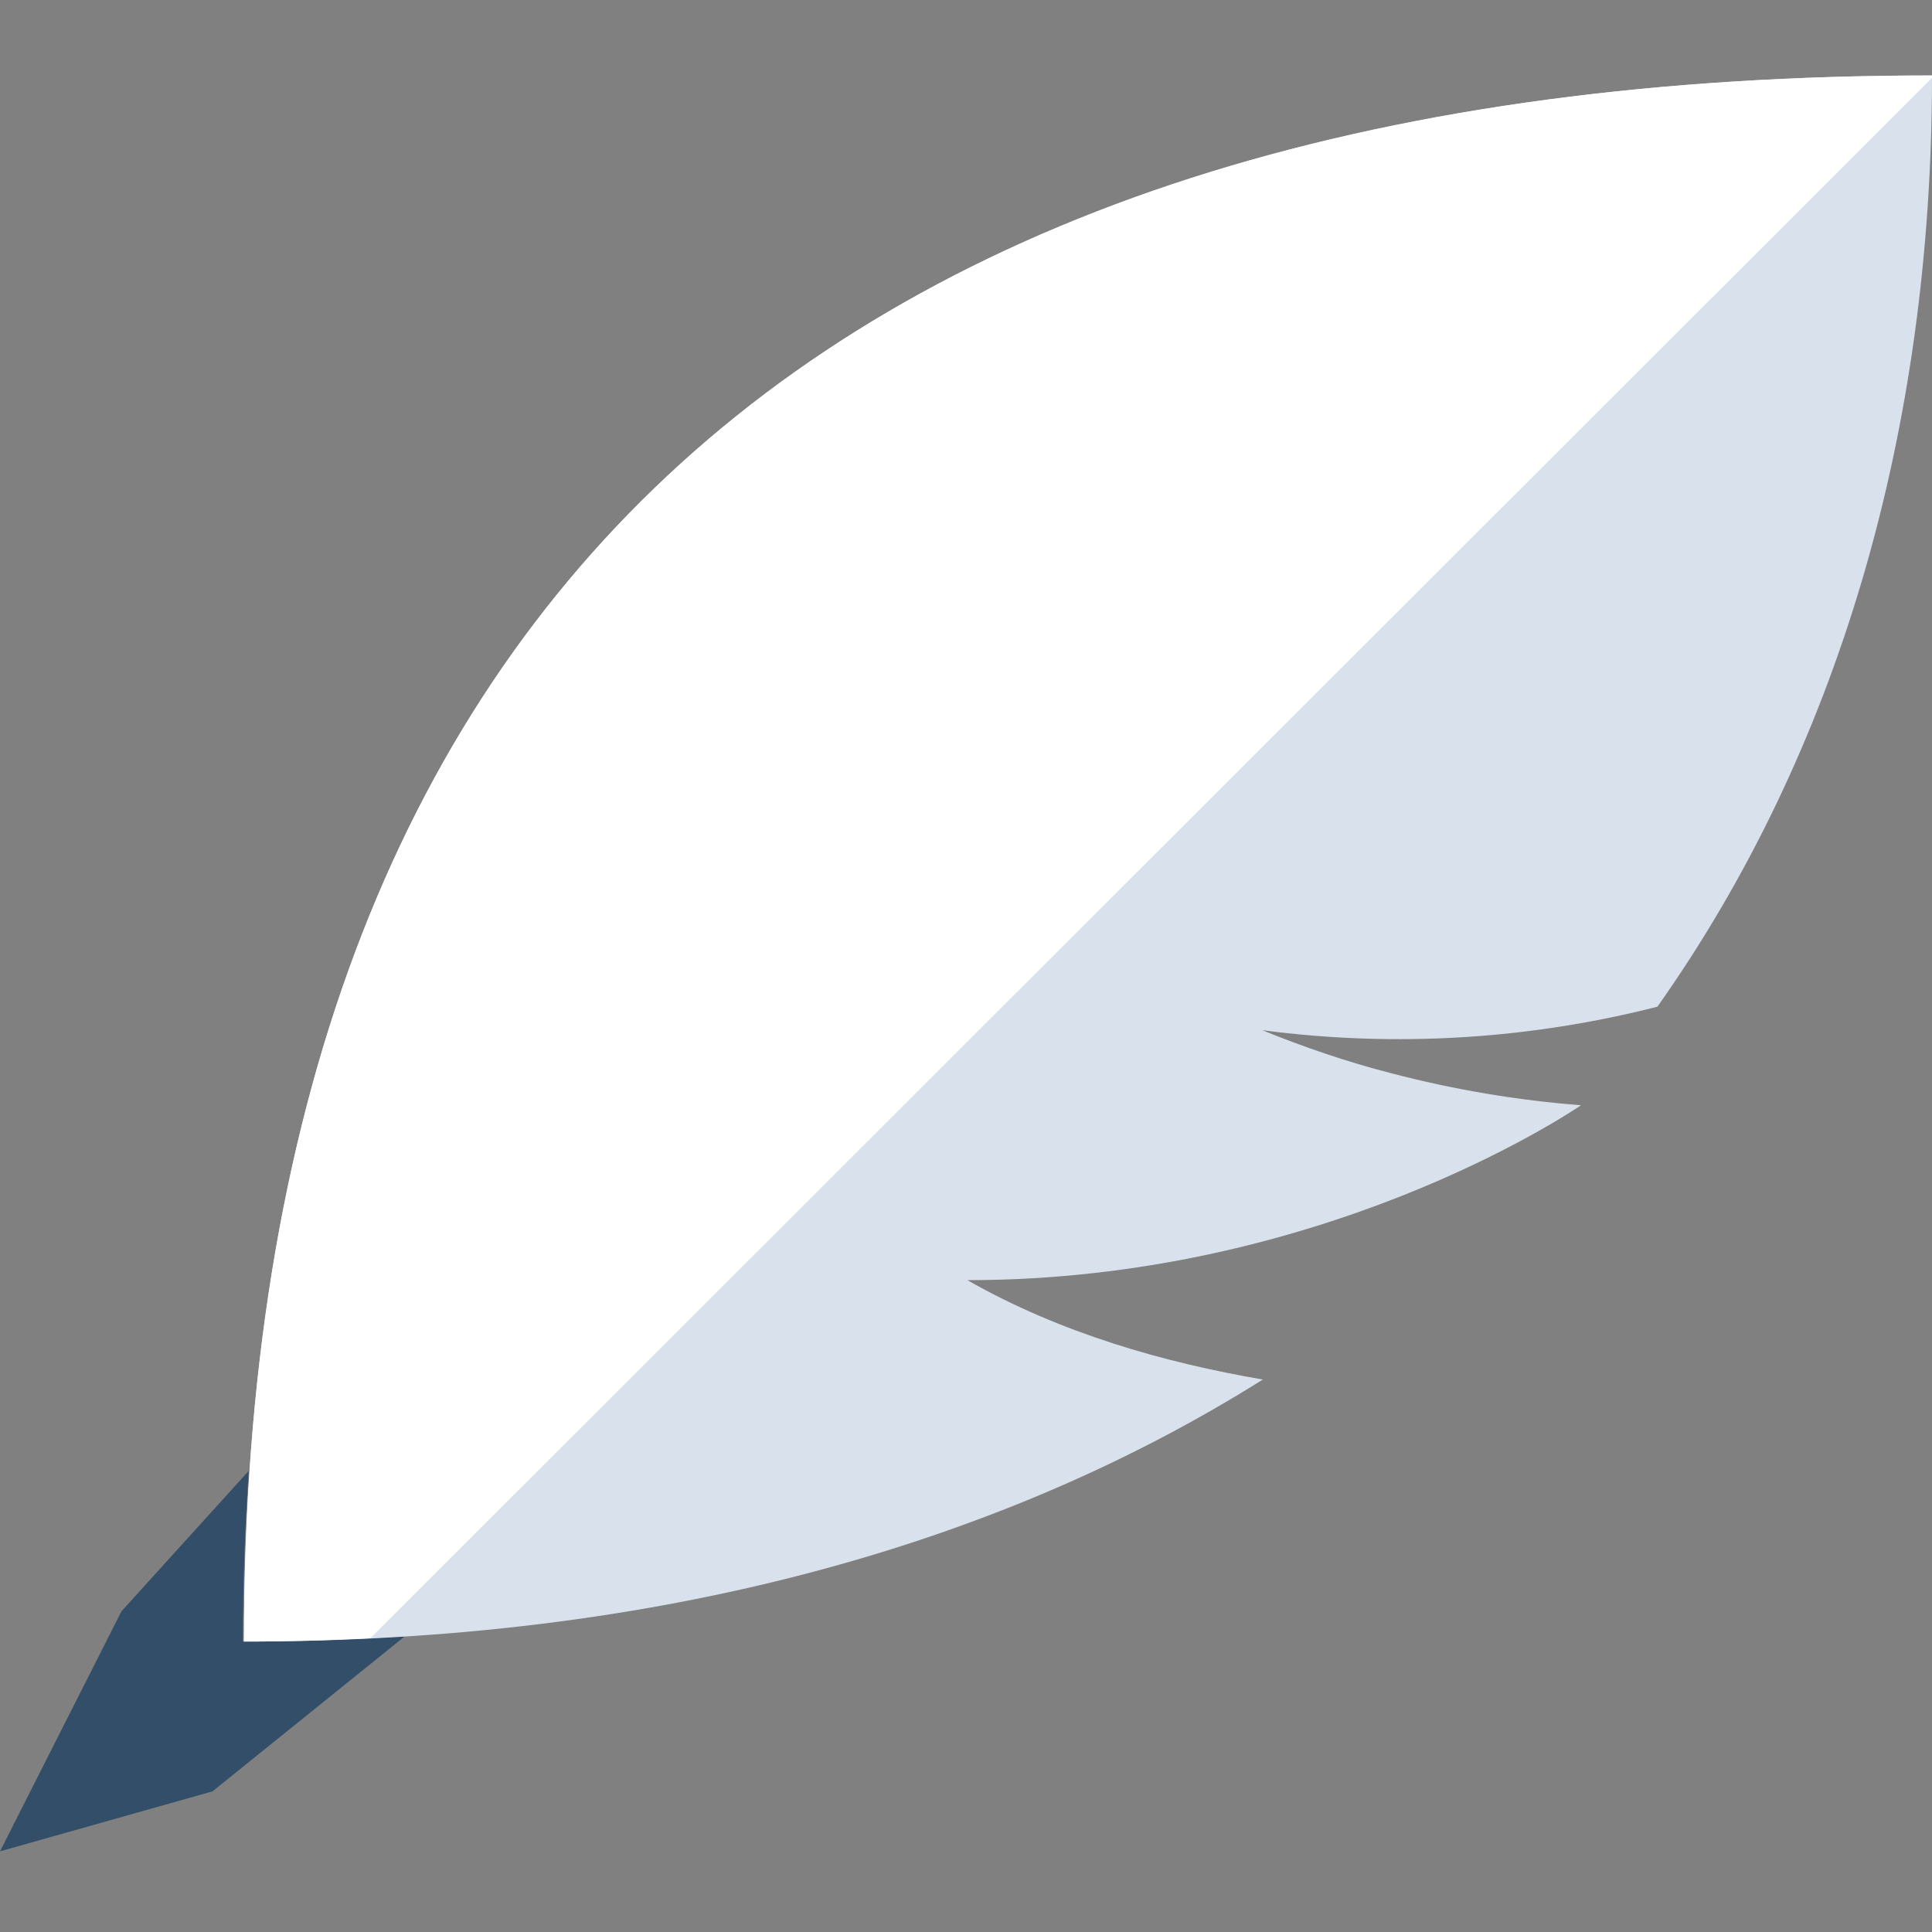 <svg xmlns="http://www.w3.org/2000/svg" width="256" height="256" viewBox="0 0 256 256">
  <rect x="0" y="0" width="256" height="256" fill="#808080" stroke="none"/>
  <g fill="none" transform="translate(0 10)">
    <path fill="#334E68" d="M32.183,207.485 C32.183,199.721 32.472,192.212 32.967,184.889 L16.091,203.51 L0,235.313 L28.16,227.362 L53.657,206.805 C46.665,207.243 39.512,207.485 32.183,207.485 Z"/>
    <path fill="#D9E2EC" d="M167.245,126.504 C172.761,128.739 178.433,130.695 184.344,132.211 C192.732,134.406 201.111,135.802 209.463,136.449 C209.463,136.449 209.419,136.489 209.38,136.529 C207.35,137.878 174.598,159.627 128.185,159.627 C140.487,166.651 154.307,170.562 167.328,172.796 C132.099,194.944 86.809,207.515 32.323,207.515 C32.323,67.842 112.208,0 256,0 C256,47.25 243.538,89.551 219.617,123.392 C202.877,127.661 185.143,128.859 167.245,126.504 Z"/>
    <path fill="#FFF" d="M256,0 C112.208,0 32.323,67.842 32.323,207.515 C38.011,207.515 43.571,207.348 49.055,207.08 L255.992,0.323 C255.992,0.215 256,0.108 256,0 Z"/>
  </g>
</svg>
